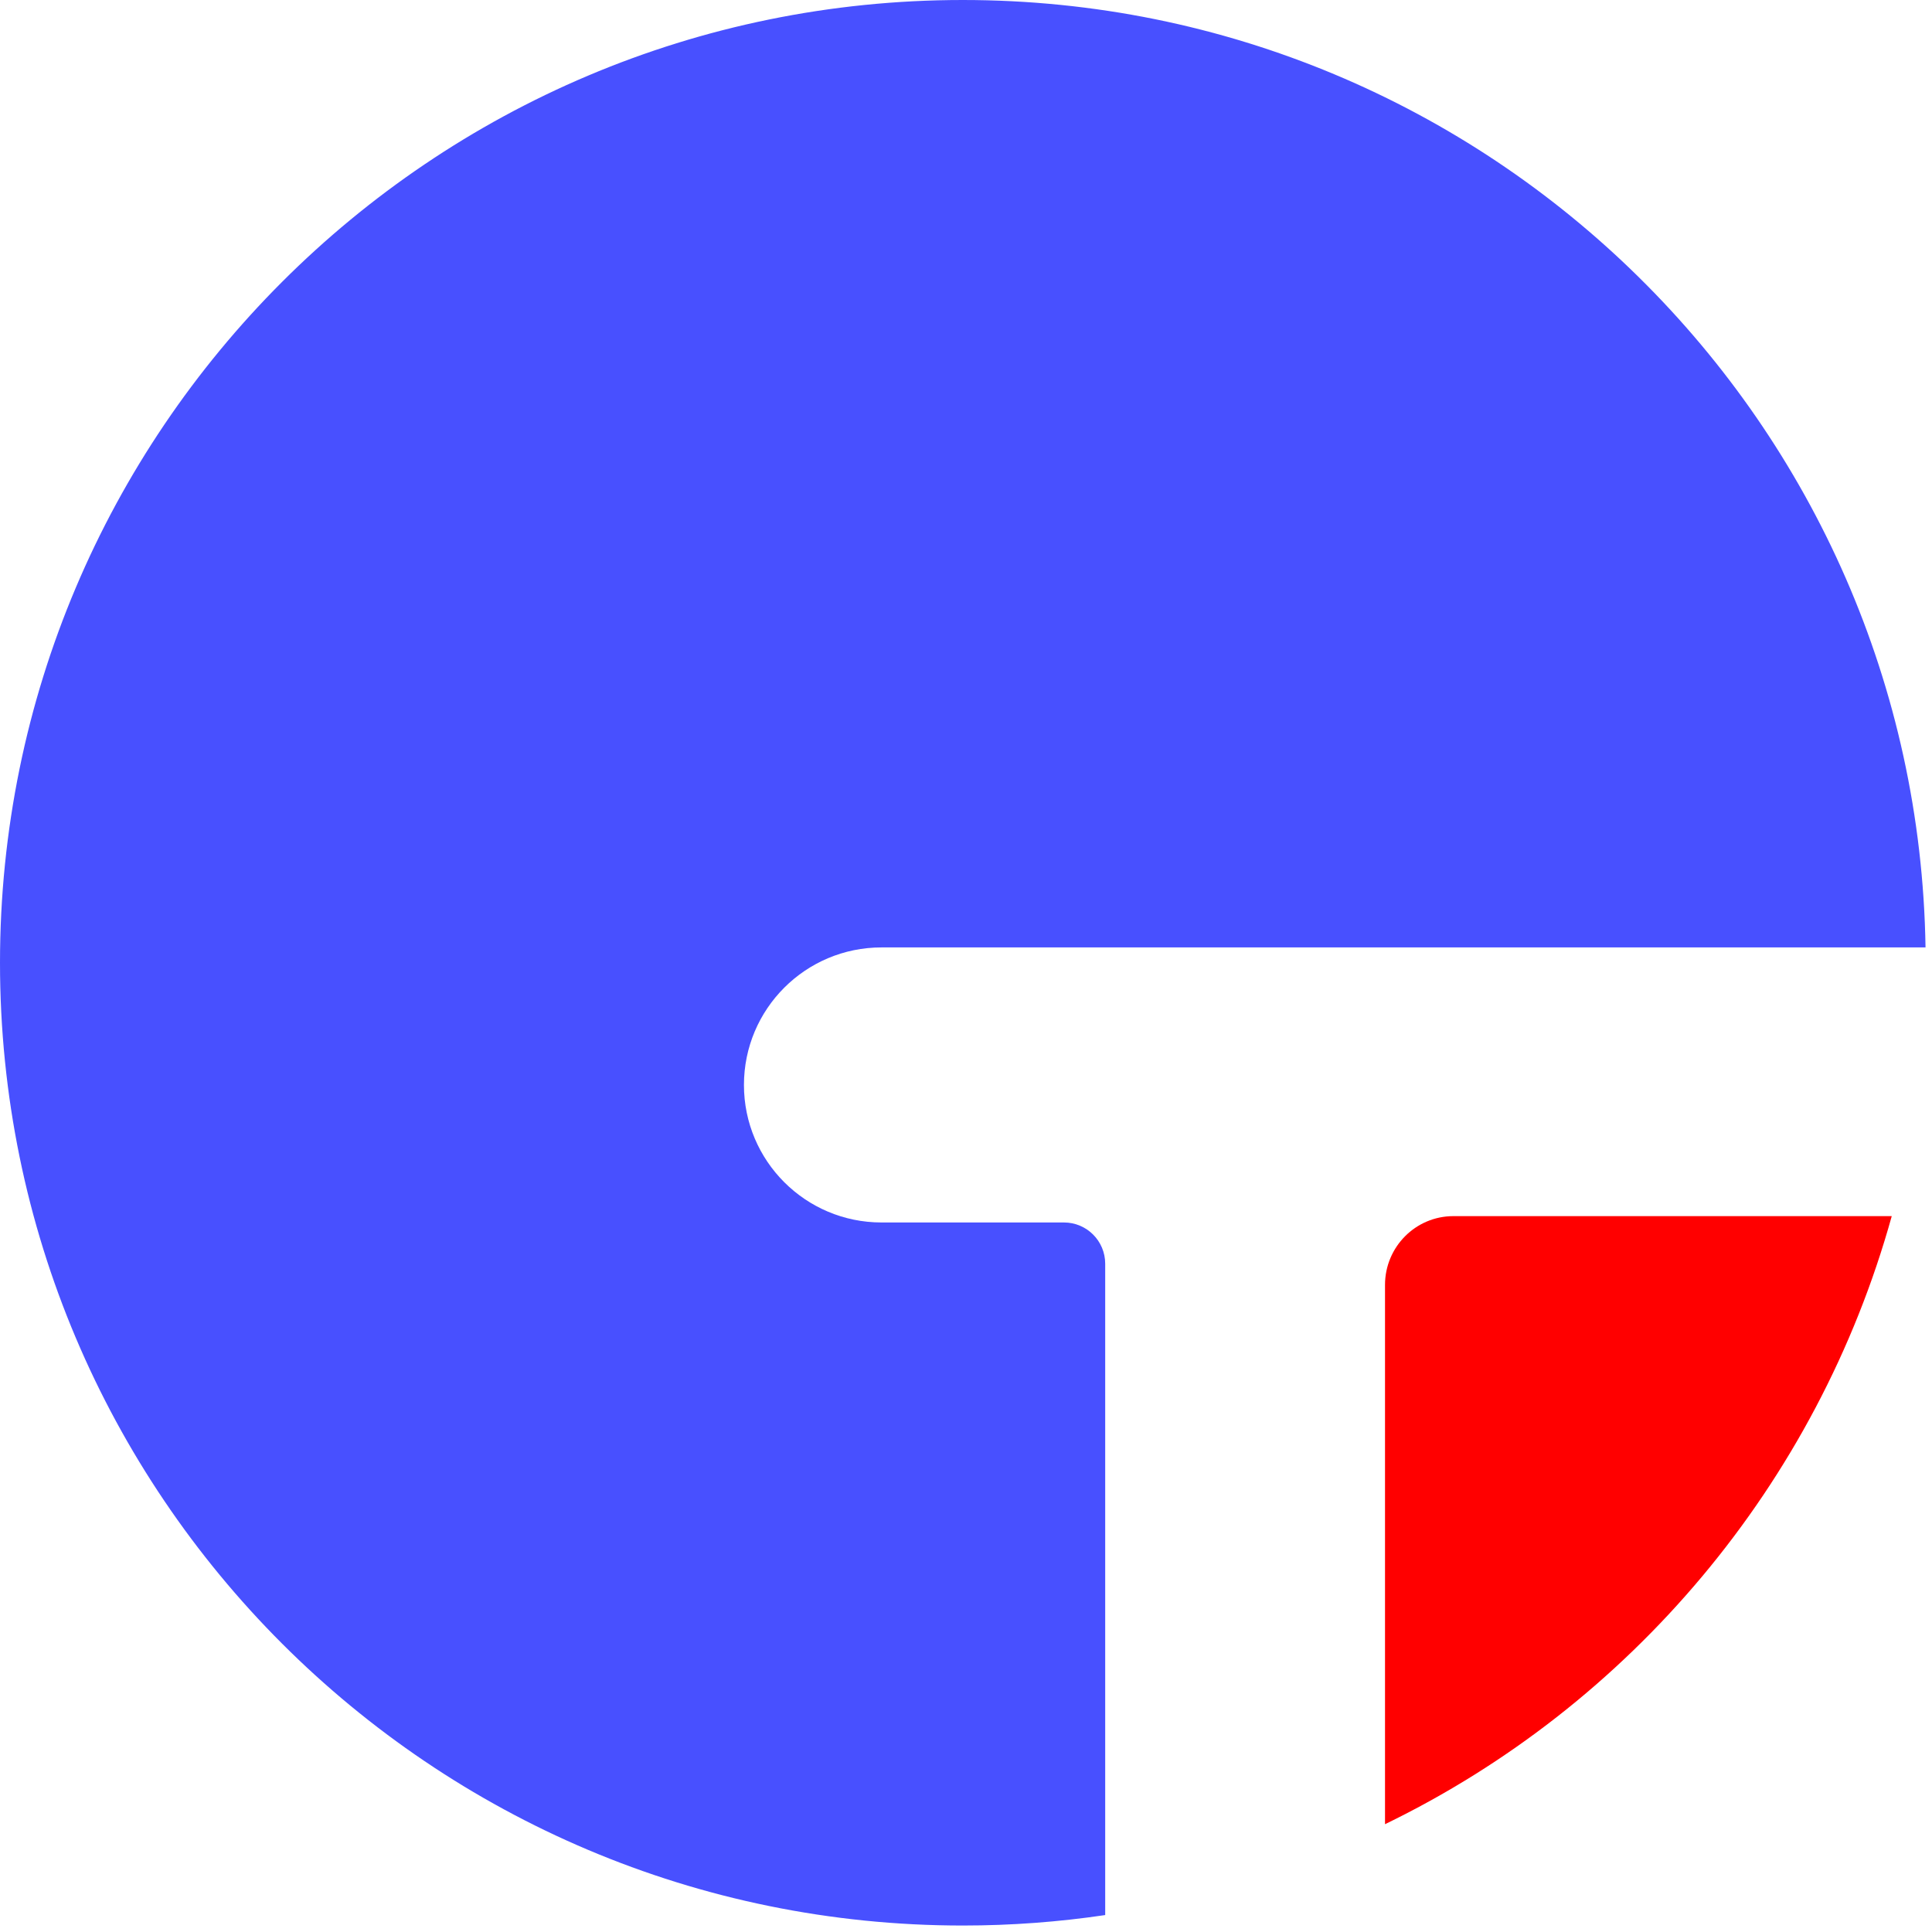 <?xml version="1.0" encoding="UTF-8"?>
<svg width="60px" height="60px" viewBox="0 0 60 60" version="1.1" xmlns="http://www.w3.org/2000/svg" xmlns:xlink="http://www.w3.org/1999/xlink">
    <title>GXSL</title>
    <g id="页面-1" stroke="none" stroke-width="1" fill="none" fill-rule="evenodd">
        <g id="GXSL" fill-rule="nonzero">
            <path d="M45.136,37.768 C43.964,37.768 43.013,38.724 43.013,39.903 L43.013,56.652 C50.627,52.96 56.436,46.098 58.75,37.768 L45.136,37.768 Z" id="路径" fill="#FF0000"></path>
            <path d="M59.799,29.423 C59.544,13.13 46.256,1.18392469e-13 29.901,1.18392469e-13 C13.387,1.18392469e-13 1.18392469e-13,13.386 1.18392469e-13,29.899 C1.18392469e-13,46.412 13.387,59.799 29.901,59.799 C31.404,59.799 32.88,59.688 34.323,59.474 L34.323,39.247 C34.323,38.539 33.75,37.965 33.042,37.965 L27.376,37.965 C25.017,37.965 23.104,36.053 23.104,33.694 C23.104,31.335 25.017,29.423 27.376,29.423 L59.799,29.423 Z" id="路径" fill="#4850FF"></path>
        </g>
    </g>
</svg>
